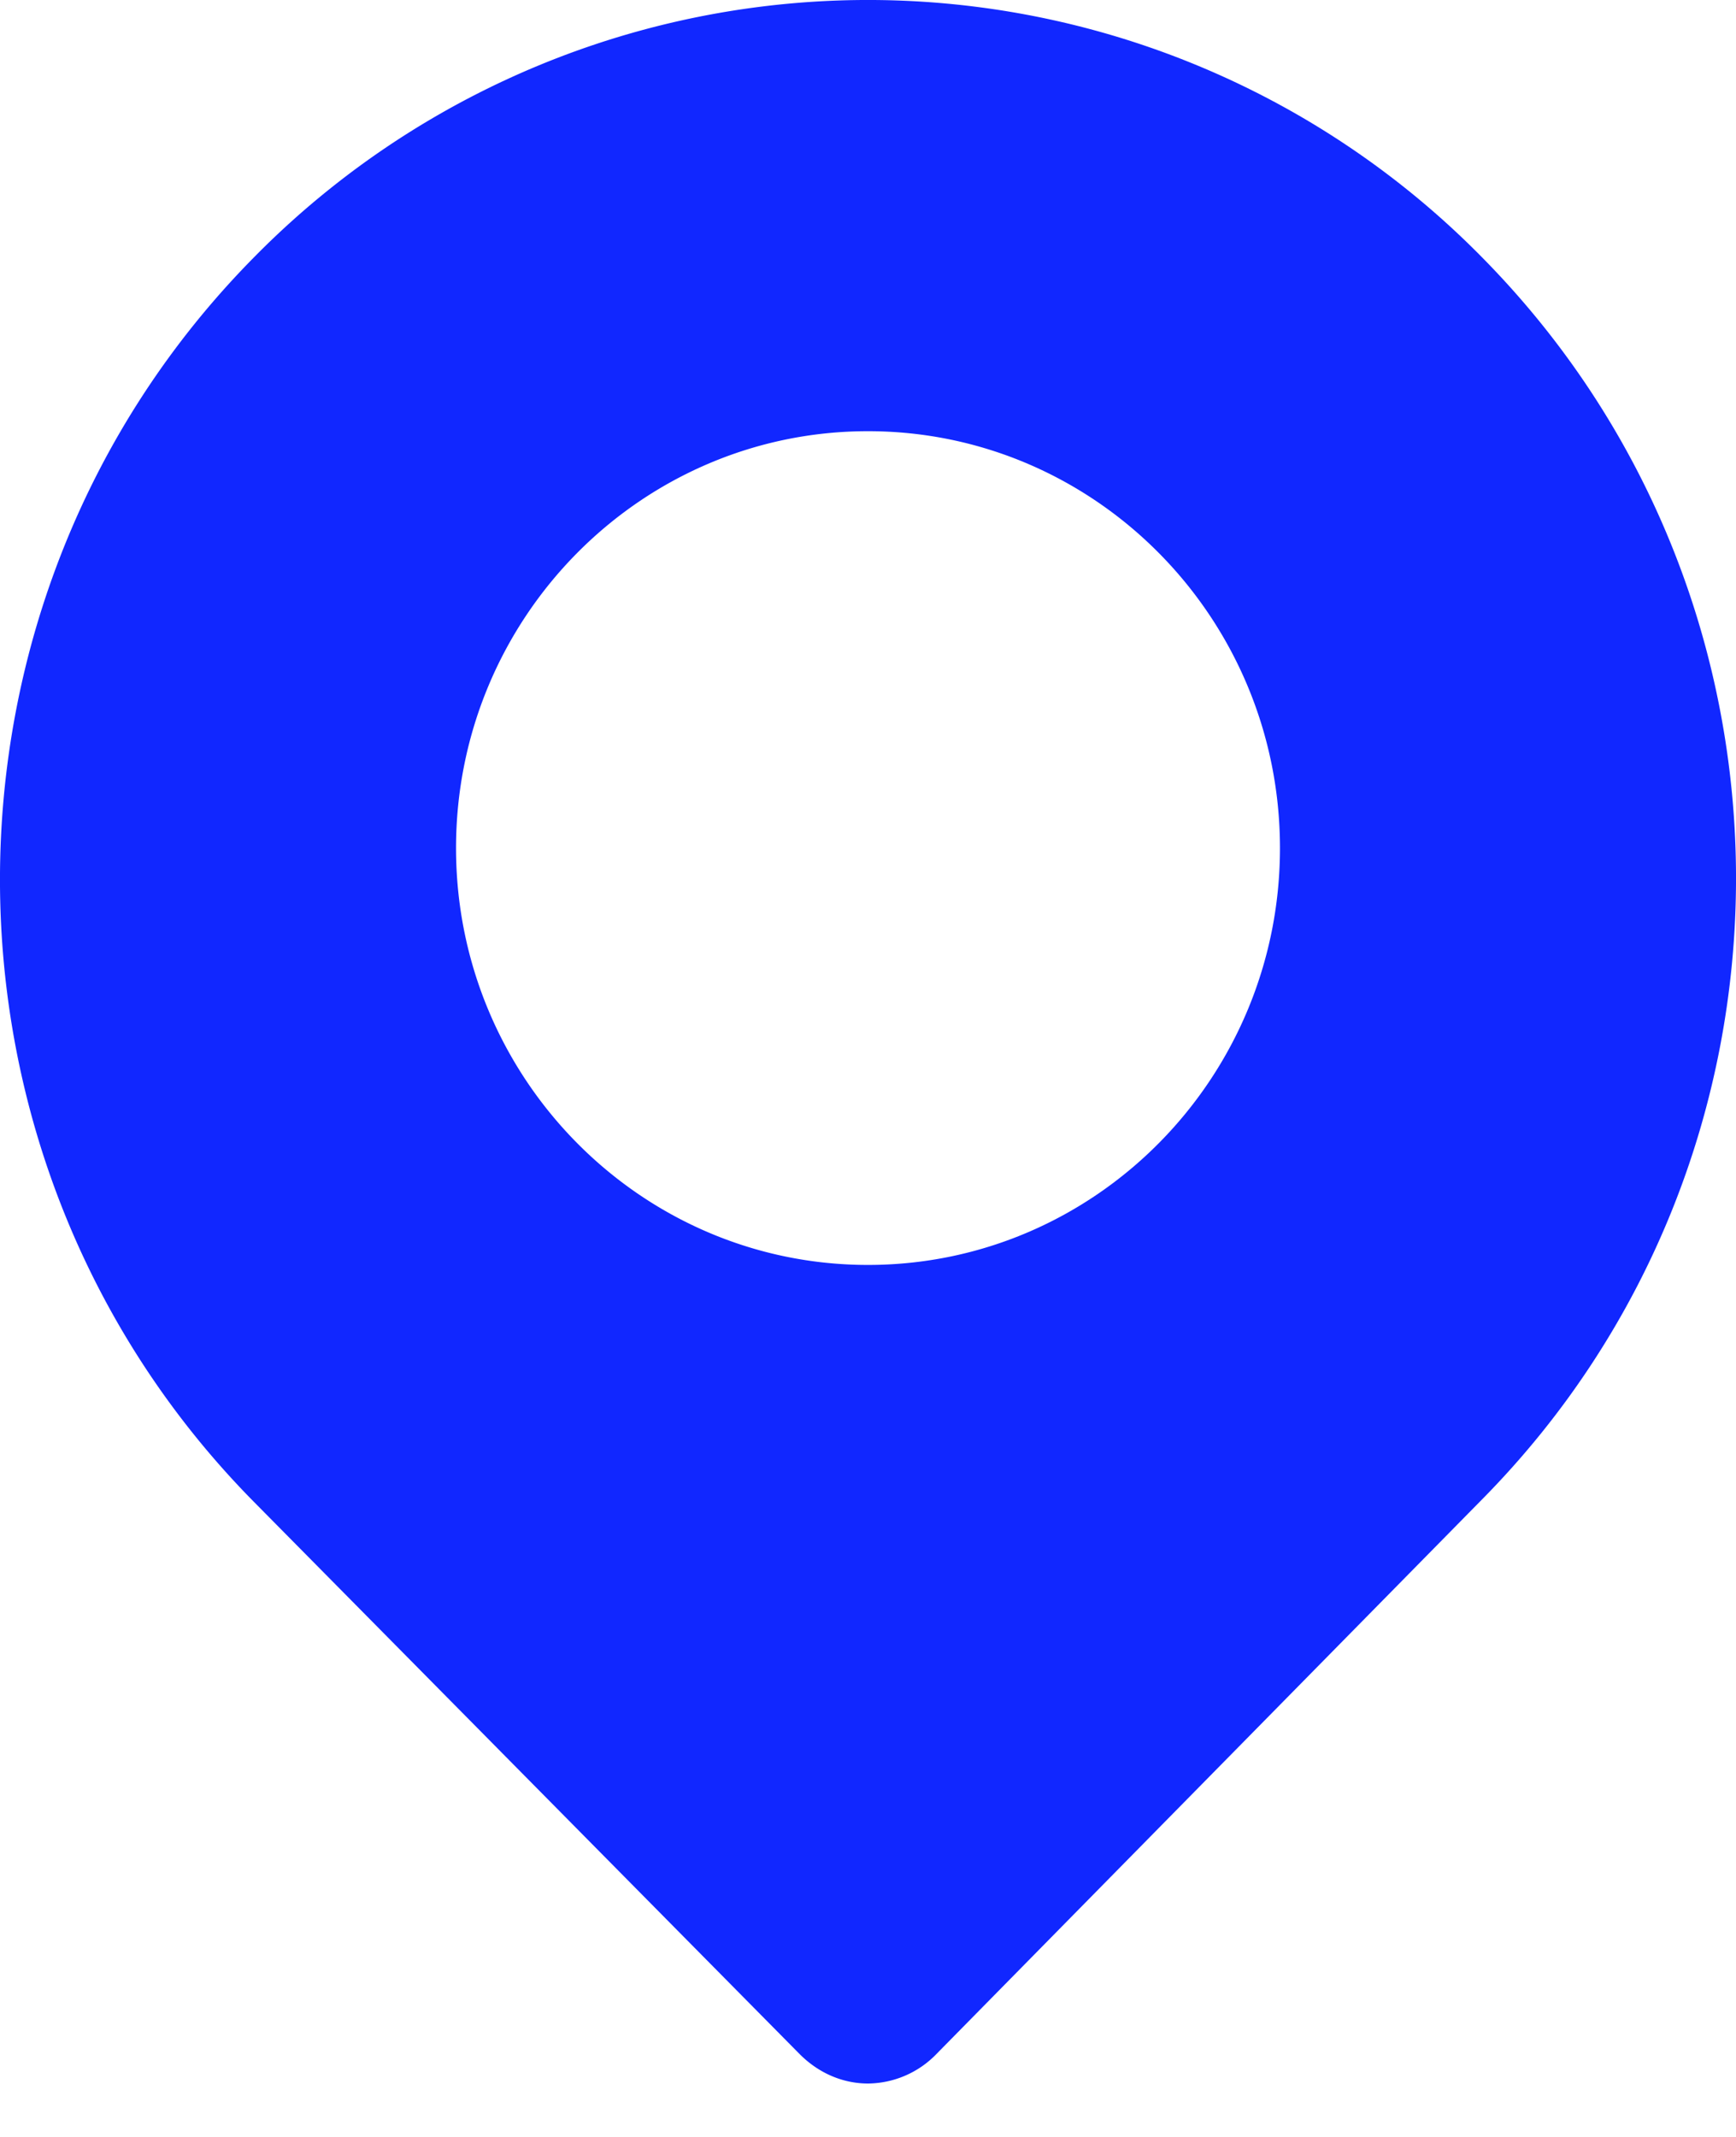 <svg fill="none" viewBox="0 0 26 32" id="location" xmlns="http://www.w3.org/2000/svg">
<path fill-rule="evenodd" clip-rule="evenodd" d="M3.806 3.851a12.9 12.9 0 0118.388 0c5.075 5.135 5.075 13.47 0 18.605l-8.164 8.297A1.444 1.444 0 0113 31.2c-.368 0-.736-.149-1.03-.447l-8.164-8.26c-5.075-5.135-5.075-13.507 0-18.642zM6.83 12.7c0 3.444 2.766 6.242 6.17 6.242s6.17-2.798 6.17-6.242c0-3.445-2.766-6.243-6.17-6.243S6.83 9.254 6.83 12.7z" fill="#1127ff"/>
</svg>